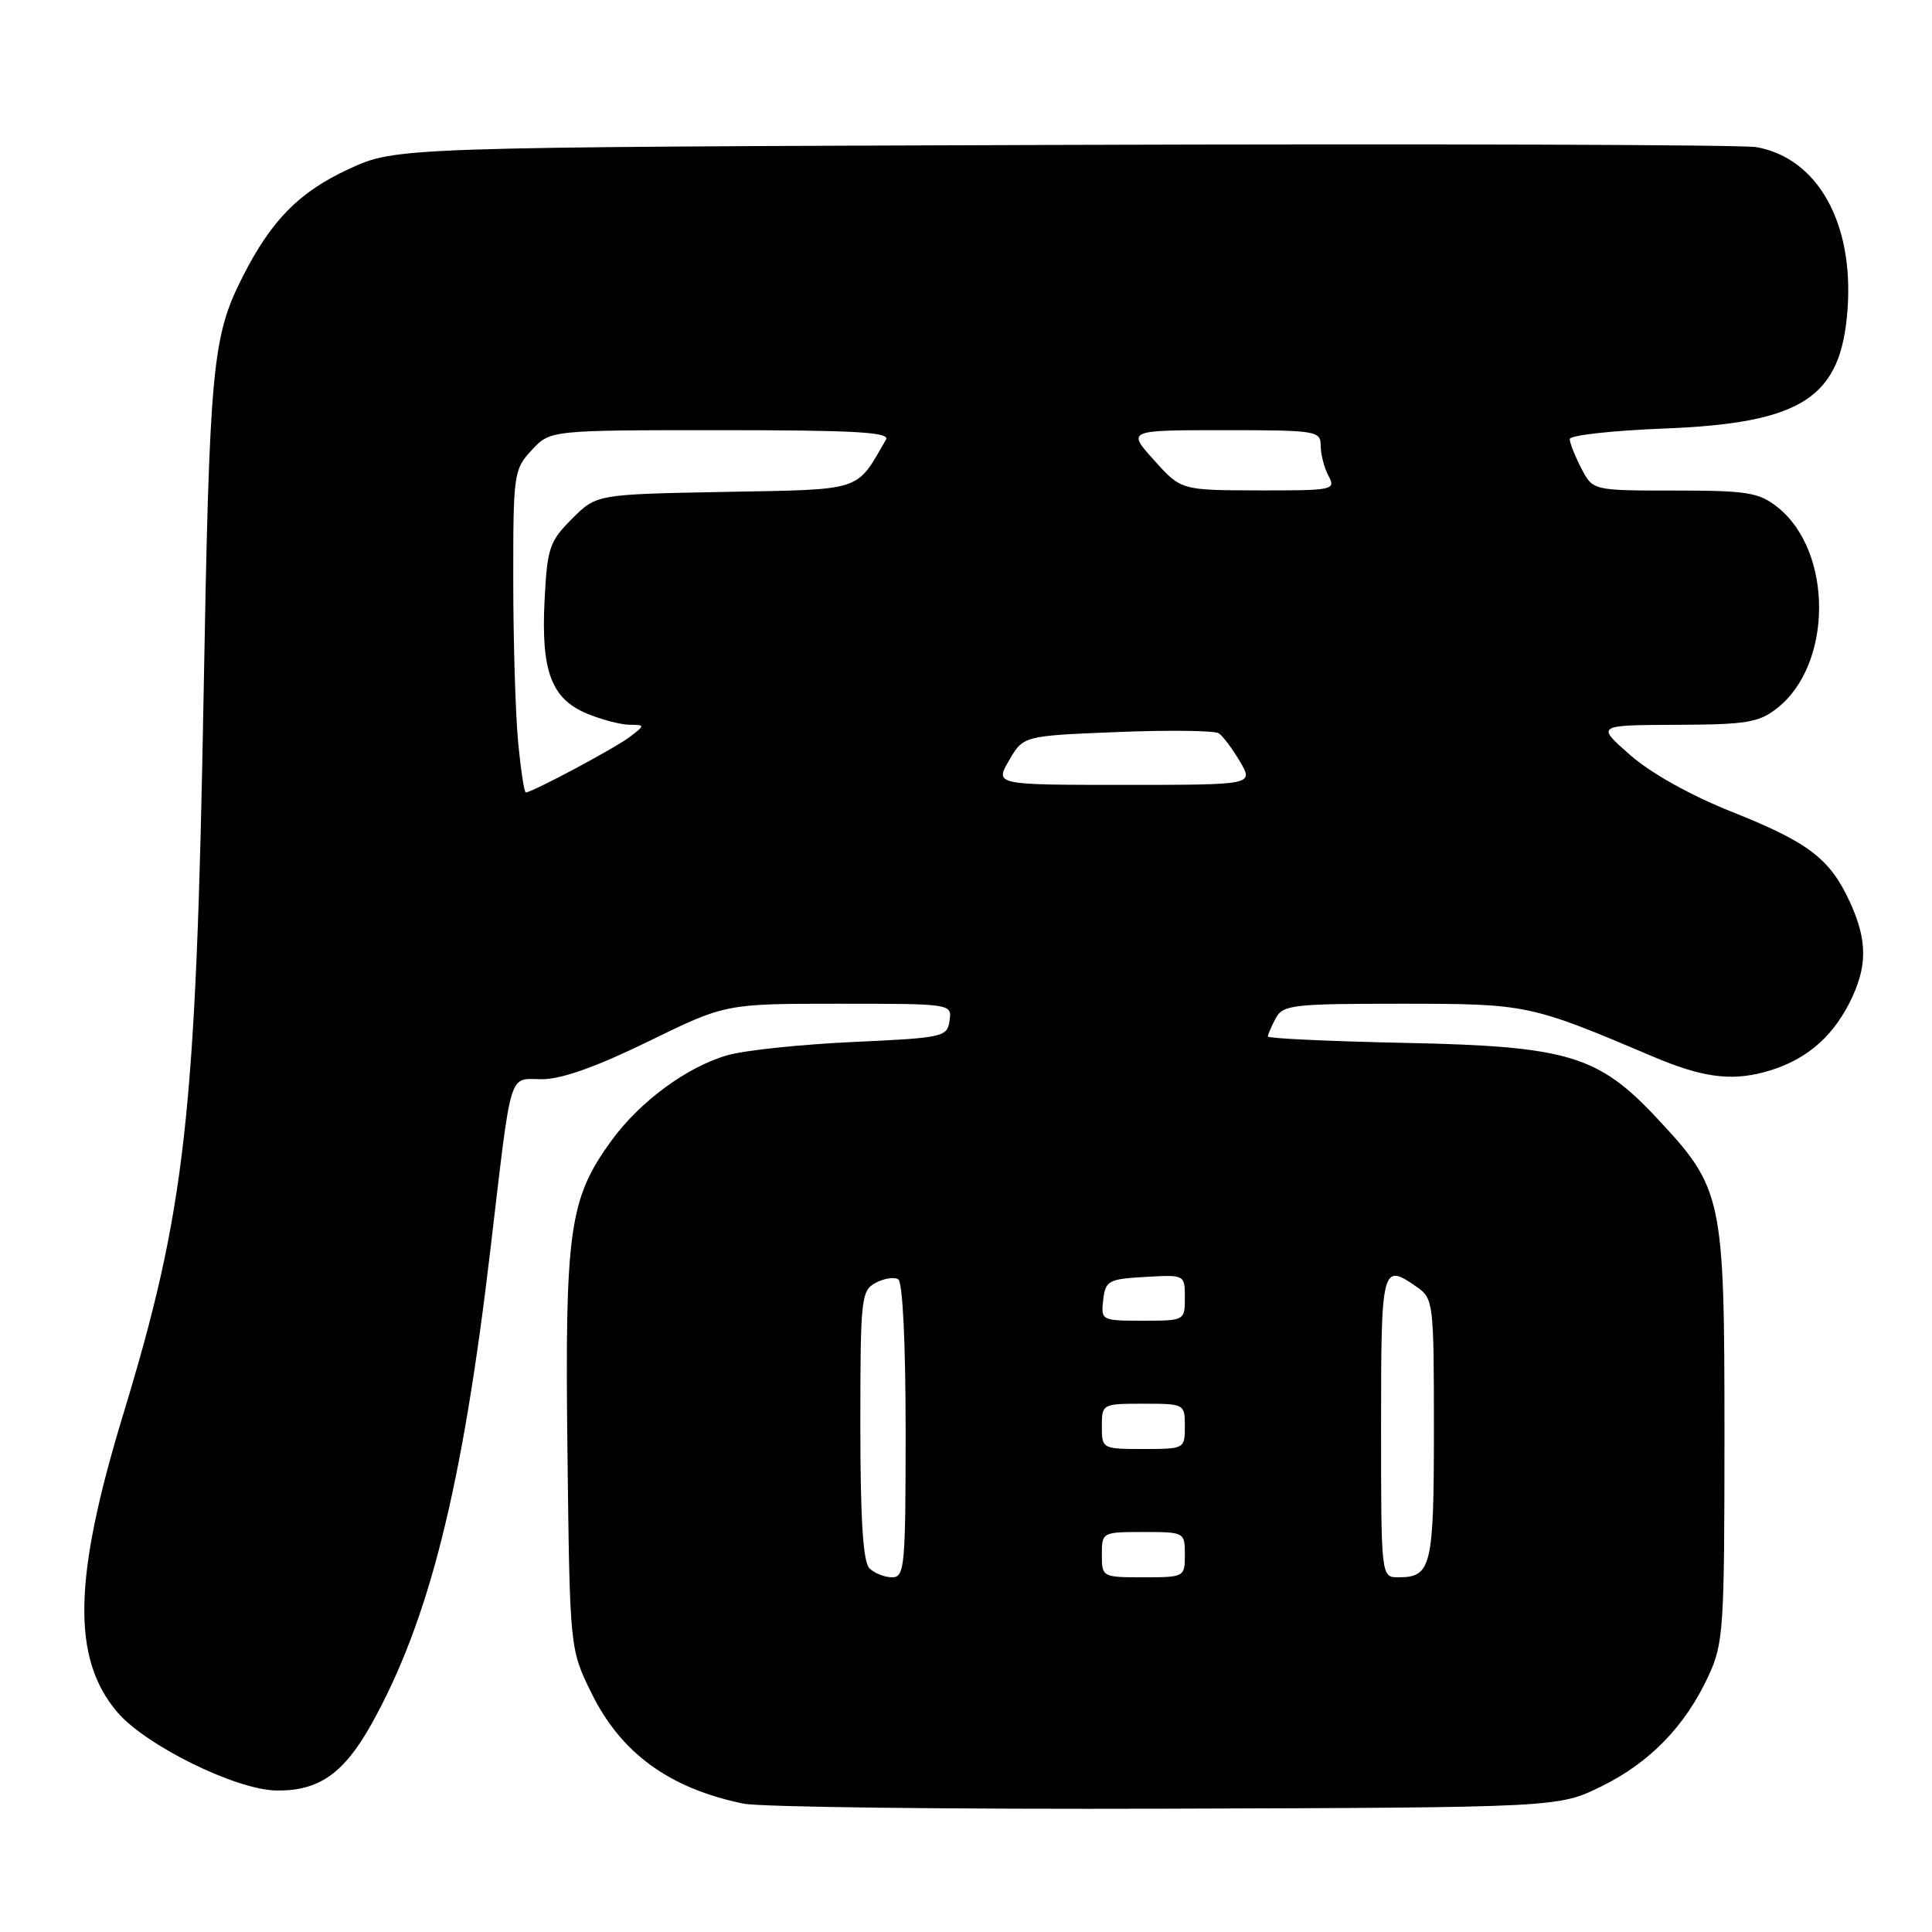 <?xml version="1.0" encoding="UTF-8" standalone="no"?>
<!DOCTYPE svg PUBLIC "-//W3C//DTD SVG 1.1//EN" "http://www.w3.org/Graphics/SVG/1.1/DTD/svg11.dtd" >
<svg xmlns="http://www.w3.org/2000/svg" xmlns:xlink="http://www.w3.org/1999/xlink" version="1.1" viewBox="0 0 256 256">
 <g >
 <path fill="currentColor"
d=" M 212.18 236.71 C 218.62 233.55 223.32 228.70 226.39 222.05 C 228.37 217.77 228.50 215.85 228.50 190.00 C 228.50 158.54 228.27 157.48 219.53 148.14 C 211.77 139.84 207.73 138.63 186.25 138.19 C 176.21 137.98 168.00 137.60 168.00 137.34 C 168.00 137.08 168.47 136.00 169.04 134.93 C 169.99 133.15 171.27 133.00 185.71 133.00 C 202.35 133.00 202.72 133.08 219.00 139.99 C 225.46 142.74 229.28 143.27 233.79 142.06 C 238.96 140.67 242.59 137.72 245.03 132.95 C 247.47 128.16 247.49 124.66 245.11 119.50 C 242.47 113.77 239.66 111.63 229.50 107.58 C 224.00 105.39 218.75 102.45 216.00 100.04 C 211.50 96.09 211.50 96.09 222.12 96.04 C 231.45 96.01 233.06 95.74 235.49 93.83 C 242.89 88.01 242.89 72.99 235.49 67.17 C 233.04 65.25 231.50 65.00 221.89 65.00 C 211.05 65.00 211.05 65.00 209.53 62.05 C 208.69 60.43 208.00 58.69 208.00 58.18 C 208.00 57.68 213.55 57.06 220.34 56.79 C 238.82 56.08 243.96 52.76 244.81 40.99 C 245.64 29.51 240.85 20.98 232.77 19.50 C 230.97 19.17 189.68 19.04 141.00 19.20 C 52.50 19.50 52.50 19.50 46.21 22.40 C 39.64 25.44 35.94 29.19 32.16 36.66 C 28.11 44.65 27.76 48.44 26.98 92.00 C 25.98 147.92 24.60 160.21 16.30 187.50 C 9.71 209.15 9.50 219.69 15.50 226.82 C 19.22 231.24 31.23 237.17 36.62 237.25 C 42.24 237.34 45.57 235.00 49.24 228.42 C 56.87 214.70 61.26 197.19 64.99 165.50 C 67.86 141.20 67.31 143.00 71.86 143.00 C 74.41 143.00 79.07 141.34 85.90 138.00 C 96.13 133.00 96.13 133.00 111.13 133.00 C 126.12 133.00 126.14 133.00 125.82 135.25 C 125.51 137.41 125.00 137.52 113.00 138.07 C 106.12 138.39 98.66 139.17 96.40 139.82 C 91.02 141.36 84.74 145.99 80.98 151.19 C 75.43 158.85 74.84 162.99 75.19 192.22 C 75.50 218.50 75.50 218.50 78.36 224.32 C 82.28 232.30 88.67 236.96 98.50 238.99 C 100.70 239.45 125.90 239.75 154.50 239.66 C 206.50 239.50 206.50 239.50 212.18 236.71 Z  M 115.20 207.80 C 114.36 206.96 114.00 201.32 114.00 188.84 C 114.00 172.03 114.11 171.01 116.02 169.99 C 117.13 169.39 118.48 169.18 119.02 169.51 C 119.61 169.87 120.00 177.95 120.00 189.56 C 120.00 207.61 119.87 209.00 118.20 209.00 C 117.21 209.00 115.86 208.46 115.20 207.80 Z  M 146.00 206.00 C 146.00 203.03 146.06 203.00 151.50 203.00 C 156.94 203.00 157.00 203.03 157.00 206.00 C 157.00 208.97 156.94 209.00 151.50 209.00 C 146.06 209.00 146.00 208.97 146.00 206.00 Z  M 183.00 189.00 C 183.00 167.68 183.10 167.28 187.78 170.56 C 189.93 172.06 190.00 172.67 190.00 189.36 C 190.00 207.61 189.67 209.00 185.30 209.00 C 183.00 209.00 183.00 209.00 183.00 189.00 Z  M 146.00 189.00 C 146.00 186.03 146.06 186.00 151.50 186.00 C 156.94 186.00 157.00 186.03 157.00 189.00 C 157.00 191.97 156.94 192.00 151.50 192.00 C 146.06 192.00 146.00 191.97 146.00 189.00 Z  M 146.18 172.25 C 146.48 169.69 146.85 169.48 151.75 169.20 C 157.00 168.90 157.00 168.90 157.00 171.95 C 157.00 174.99 156.97 175.00 151.43 175.00 C 145.95 175.00 145.87 174.96 146.18 172.25 Z  M 68.65 98.25 C 68.30 94.54 68.01 84.93 68.01 76.90 C 68.00 62.78 68.08 62.20 70.45 59.65 C 72.90 57.00 72.90 57.00 95.51 57.00 C 113.32 57.00 117.96 57.27 117.40 58.25 C 113.37 65.21 114.51 64.84 96.00 65.18 C 79.03 65.50 79.03 65.50 75.79 68.75 C 72.80 71.74 72.51 72.61 72.16 79.53 C 71.68 88.91 73.05 92.58 77.76 94.55 C 79.68 95.35 82.20 96.01 83.37 96.03 C 85.49 96.06 85.49 96.07 83.50 97.61 C 81.63 99.06 70.52 105.00 69.67 105.00 C 69.46 105.00 69.00 101.96 68.65 98.25 Z  M 133.71 100.75 C 135.60 97.50 135.60 97.50 148.05 97.00 C 154.90 96.72 160.95 96.80 161.50 97.17 C 162.05 97.54 163.31 99.23 164.31 100.92 C 166.11 104.00 166.11 104.00 148.96 104.00 C 131.82 104.00 131.82 104.00 133.71 100.75 Z  M 152.92 60.98 C 149.34 57.00 149.34 57.00 162.17 57.00 C 174.47 57.00 175.00 57.09 175.00 59.07 C 175.00 60.20 175.47 62.00 176.04 63.07 C 177.03 64.92 176.65 65.00 166.79 64.98 C 156.50 64.96 156.50 64.96 152.92 60.98 Z "/>
</g>
</svg>